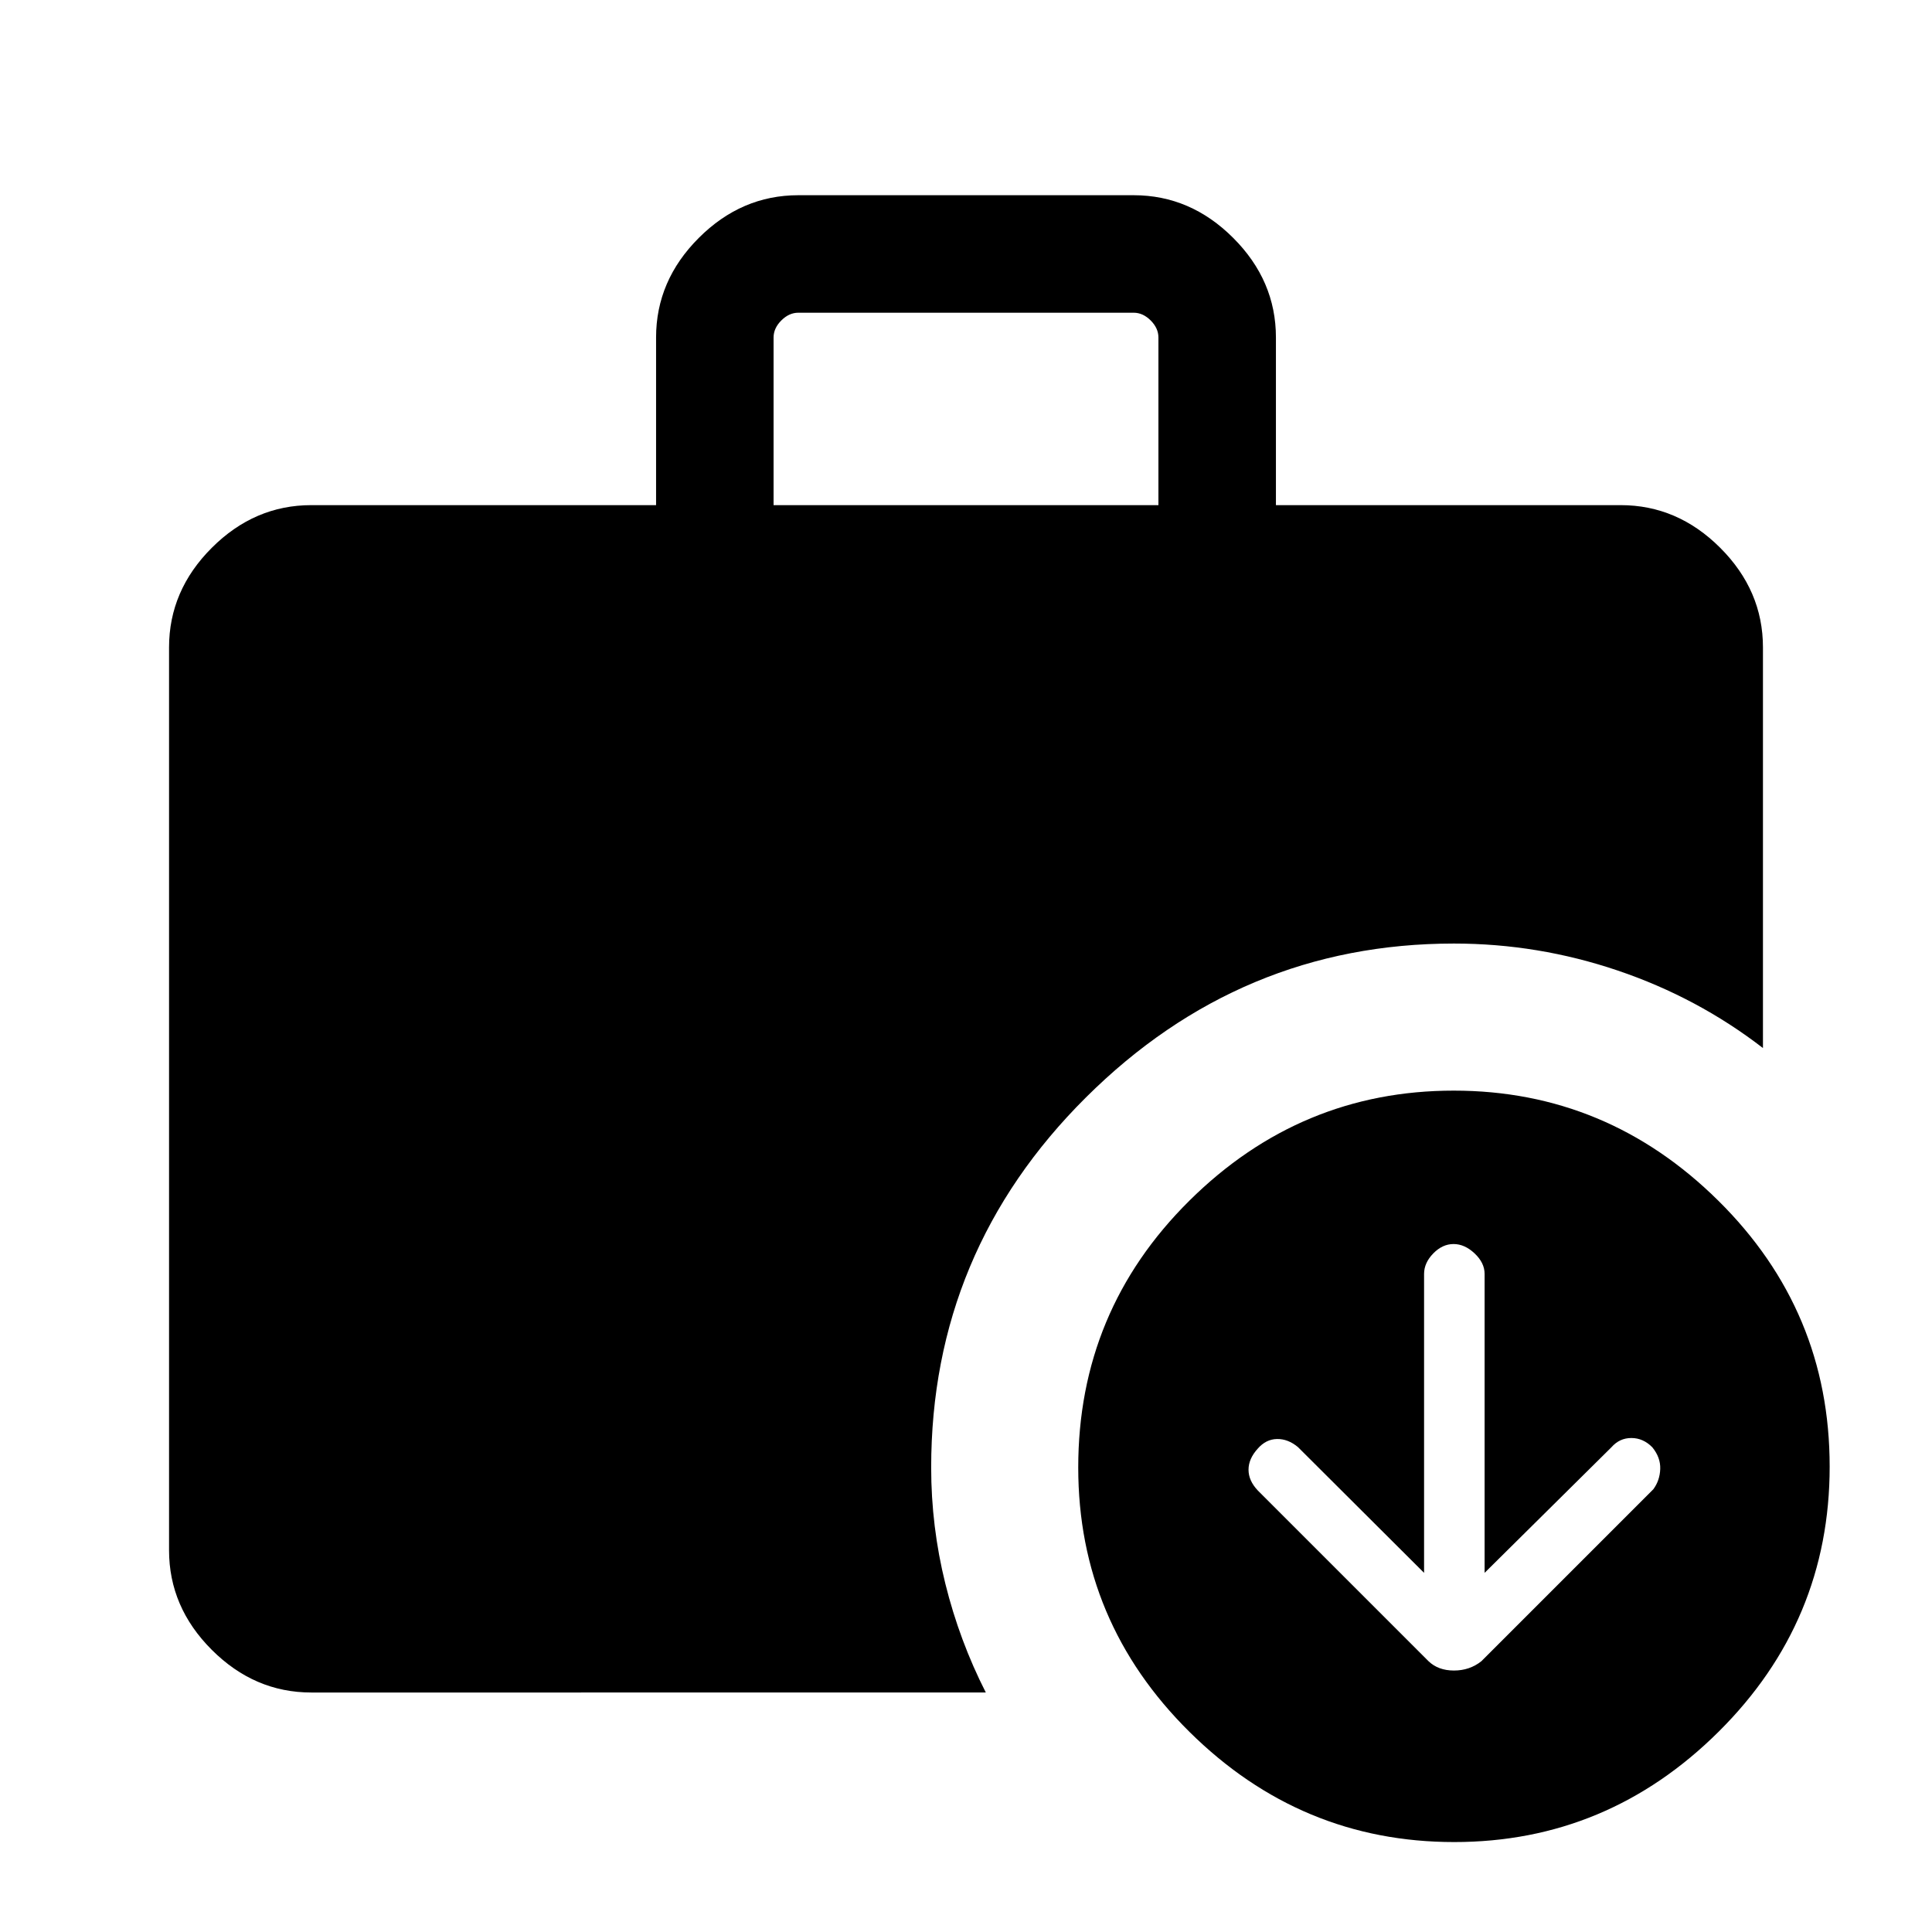 <svg xmlns="http://www.w3.org/2000/svg" height="48" viewBox="0 -960 960 960" width="48"><path d="m707.615-178.463-62.659-62.478q-4.969-4.137-10.441-4.021-5.471.115-9.515 4.746-4.615 5.06-4.615 10.512 0 5.451 4.637 10.341l84.801 84.801q4.82 4.638 12.638 4.638t13.615-4.616l85.461-85.461q3.231-4.386 3.424-10.094.192-5.708-3.924-10.752-4.543-4.615-10.423-4.615-5.879 0-9.923 4.615l-62.999 62.384V-327q0-5.493-4.951-10.17-4.95-4.676-10.478-4.676-5.527 0-10.088 4.676-4.56 4.677-4.56 10.17v148.537Zm-323.23-530.536h191.23v-83.306q0-4.616-3.846-8.462-3.847-3.847-8.463-3.847H396.694q-4.616 0-8.463 3.847-3.846 3.846-3.846 8.462v83.306ZM722.57-44.694q-76.185 0-131.493-54.713-55.307-54.712-55.307-131.363 0-77.88 55.199-132.593 55.199-54.713 131.384-54.713 76.184 0 131.492 54.713 55.307 54.713 55.307 132.093 0 76.961-55.199 131.768-55.199 54.808-131.383 54.808Zm-567.876-74.307q-28.254 0-49.473-21.22-21.22-21.219-21.22-49.473v-448.612q0-28.254 21.22-49.473 21.219-21.22 49.473-21.22h171.307v-83.306q0-28.254 21.22-49.473 21.219-21.219 49.473-21.219h166.612q28.254 0 49.473 21.219 21.22 21.219 21.22 49.473v83.306h171.307q28.254 0 49.473 21.22 21.22 21.219 21.22 49.473v199.074q-32.494-25.082-72.132-38.502-39.637-13.42-81.406-13.42-106.046 0-182.907 76.498-76.862 76.499-76.862 183.886 0 29.307 7.039 57.692 7.038 28.384 20.115 54.077H154.694Z"/></svg>